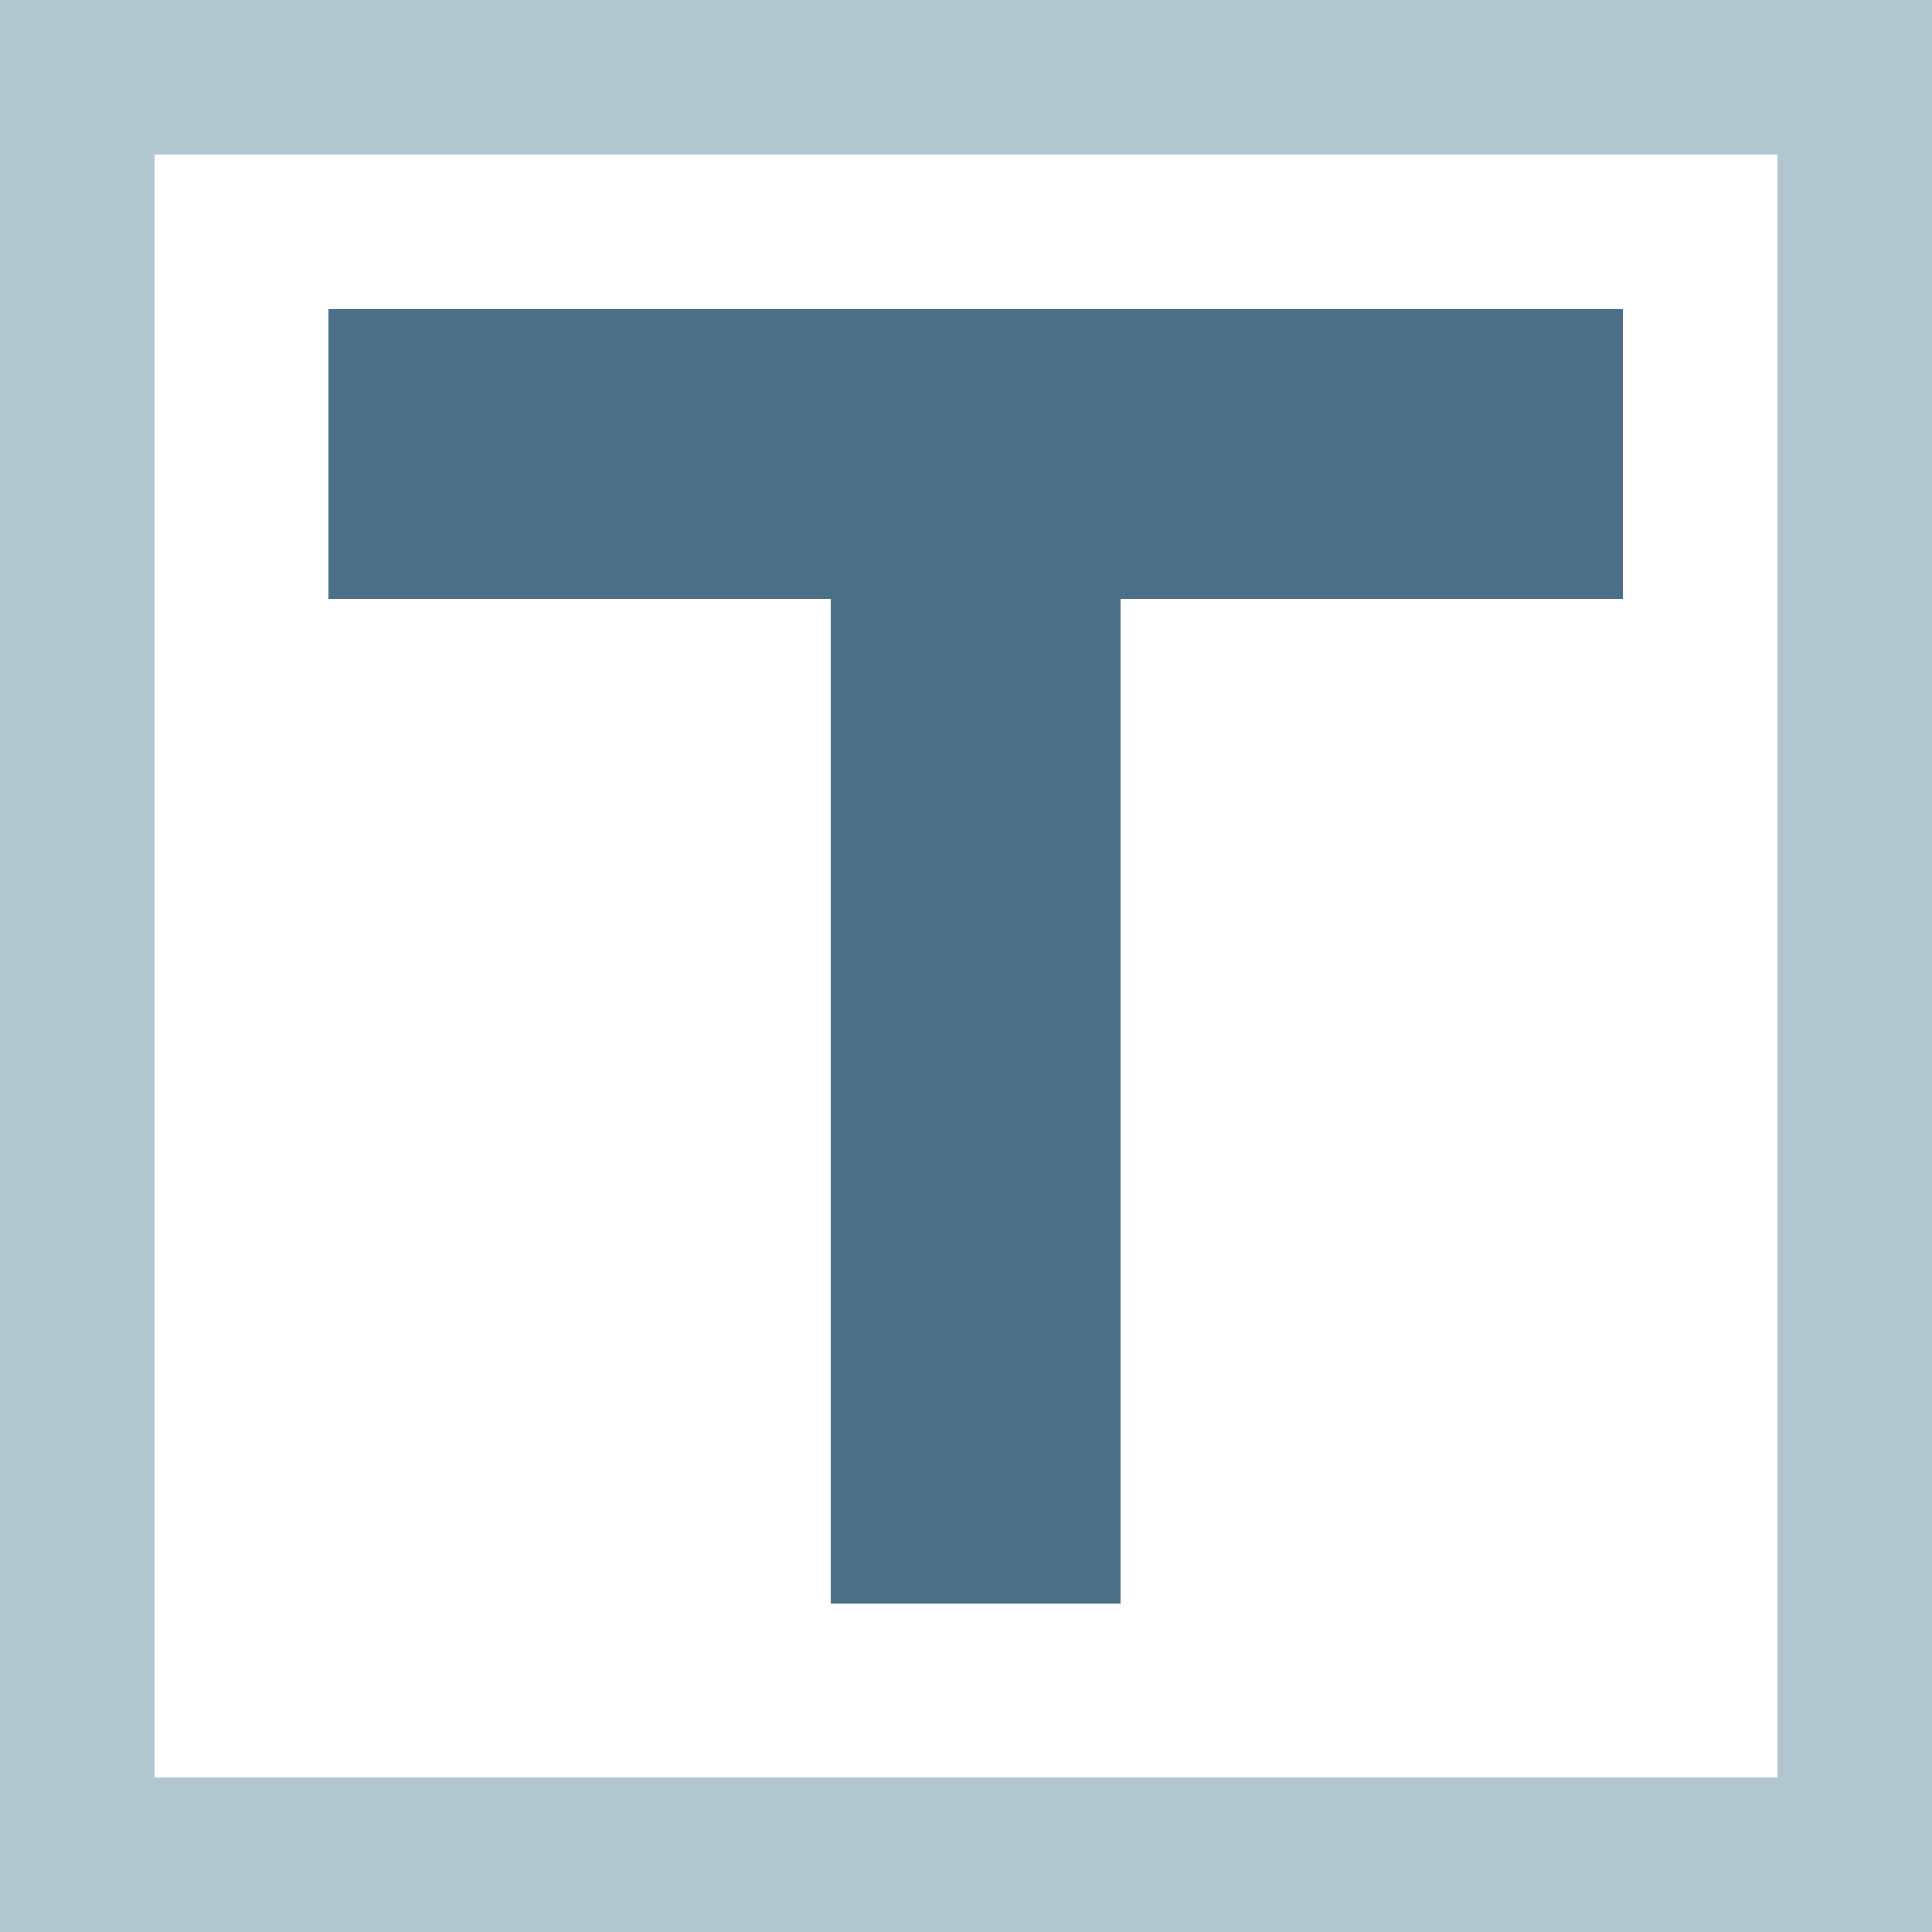<svg width="100" height="100" viewBox="0 0 100 100" fill="none" xmlns="http://www.w3.org/2000/svg">
<rect width="100" height="100" fill="white"/>
<rect x="4" y="4" width="92" height="92" stroke="#B0C7D0" stroke-width="8"/>
<line x1="50.5" y1="16" x2="50.5" y2="83" stroke="#4B6F87" stroke-width="15"/>
<line x1="84" y1="23.5" x2="17" y2="23.5" stroke="#4B6F87" stroke-width="15"/>
</svg>
